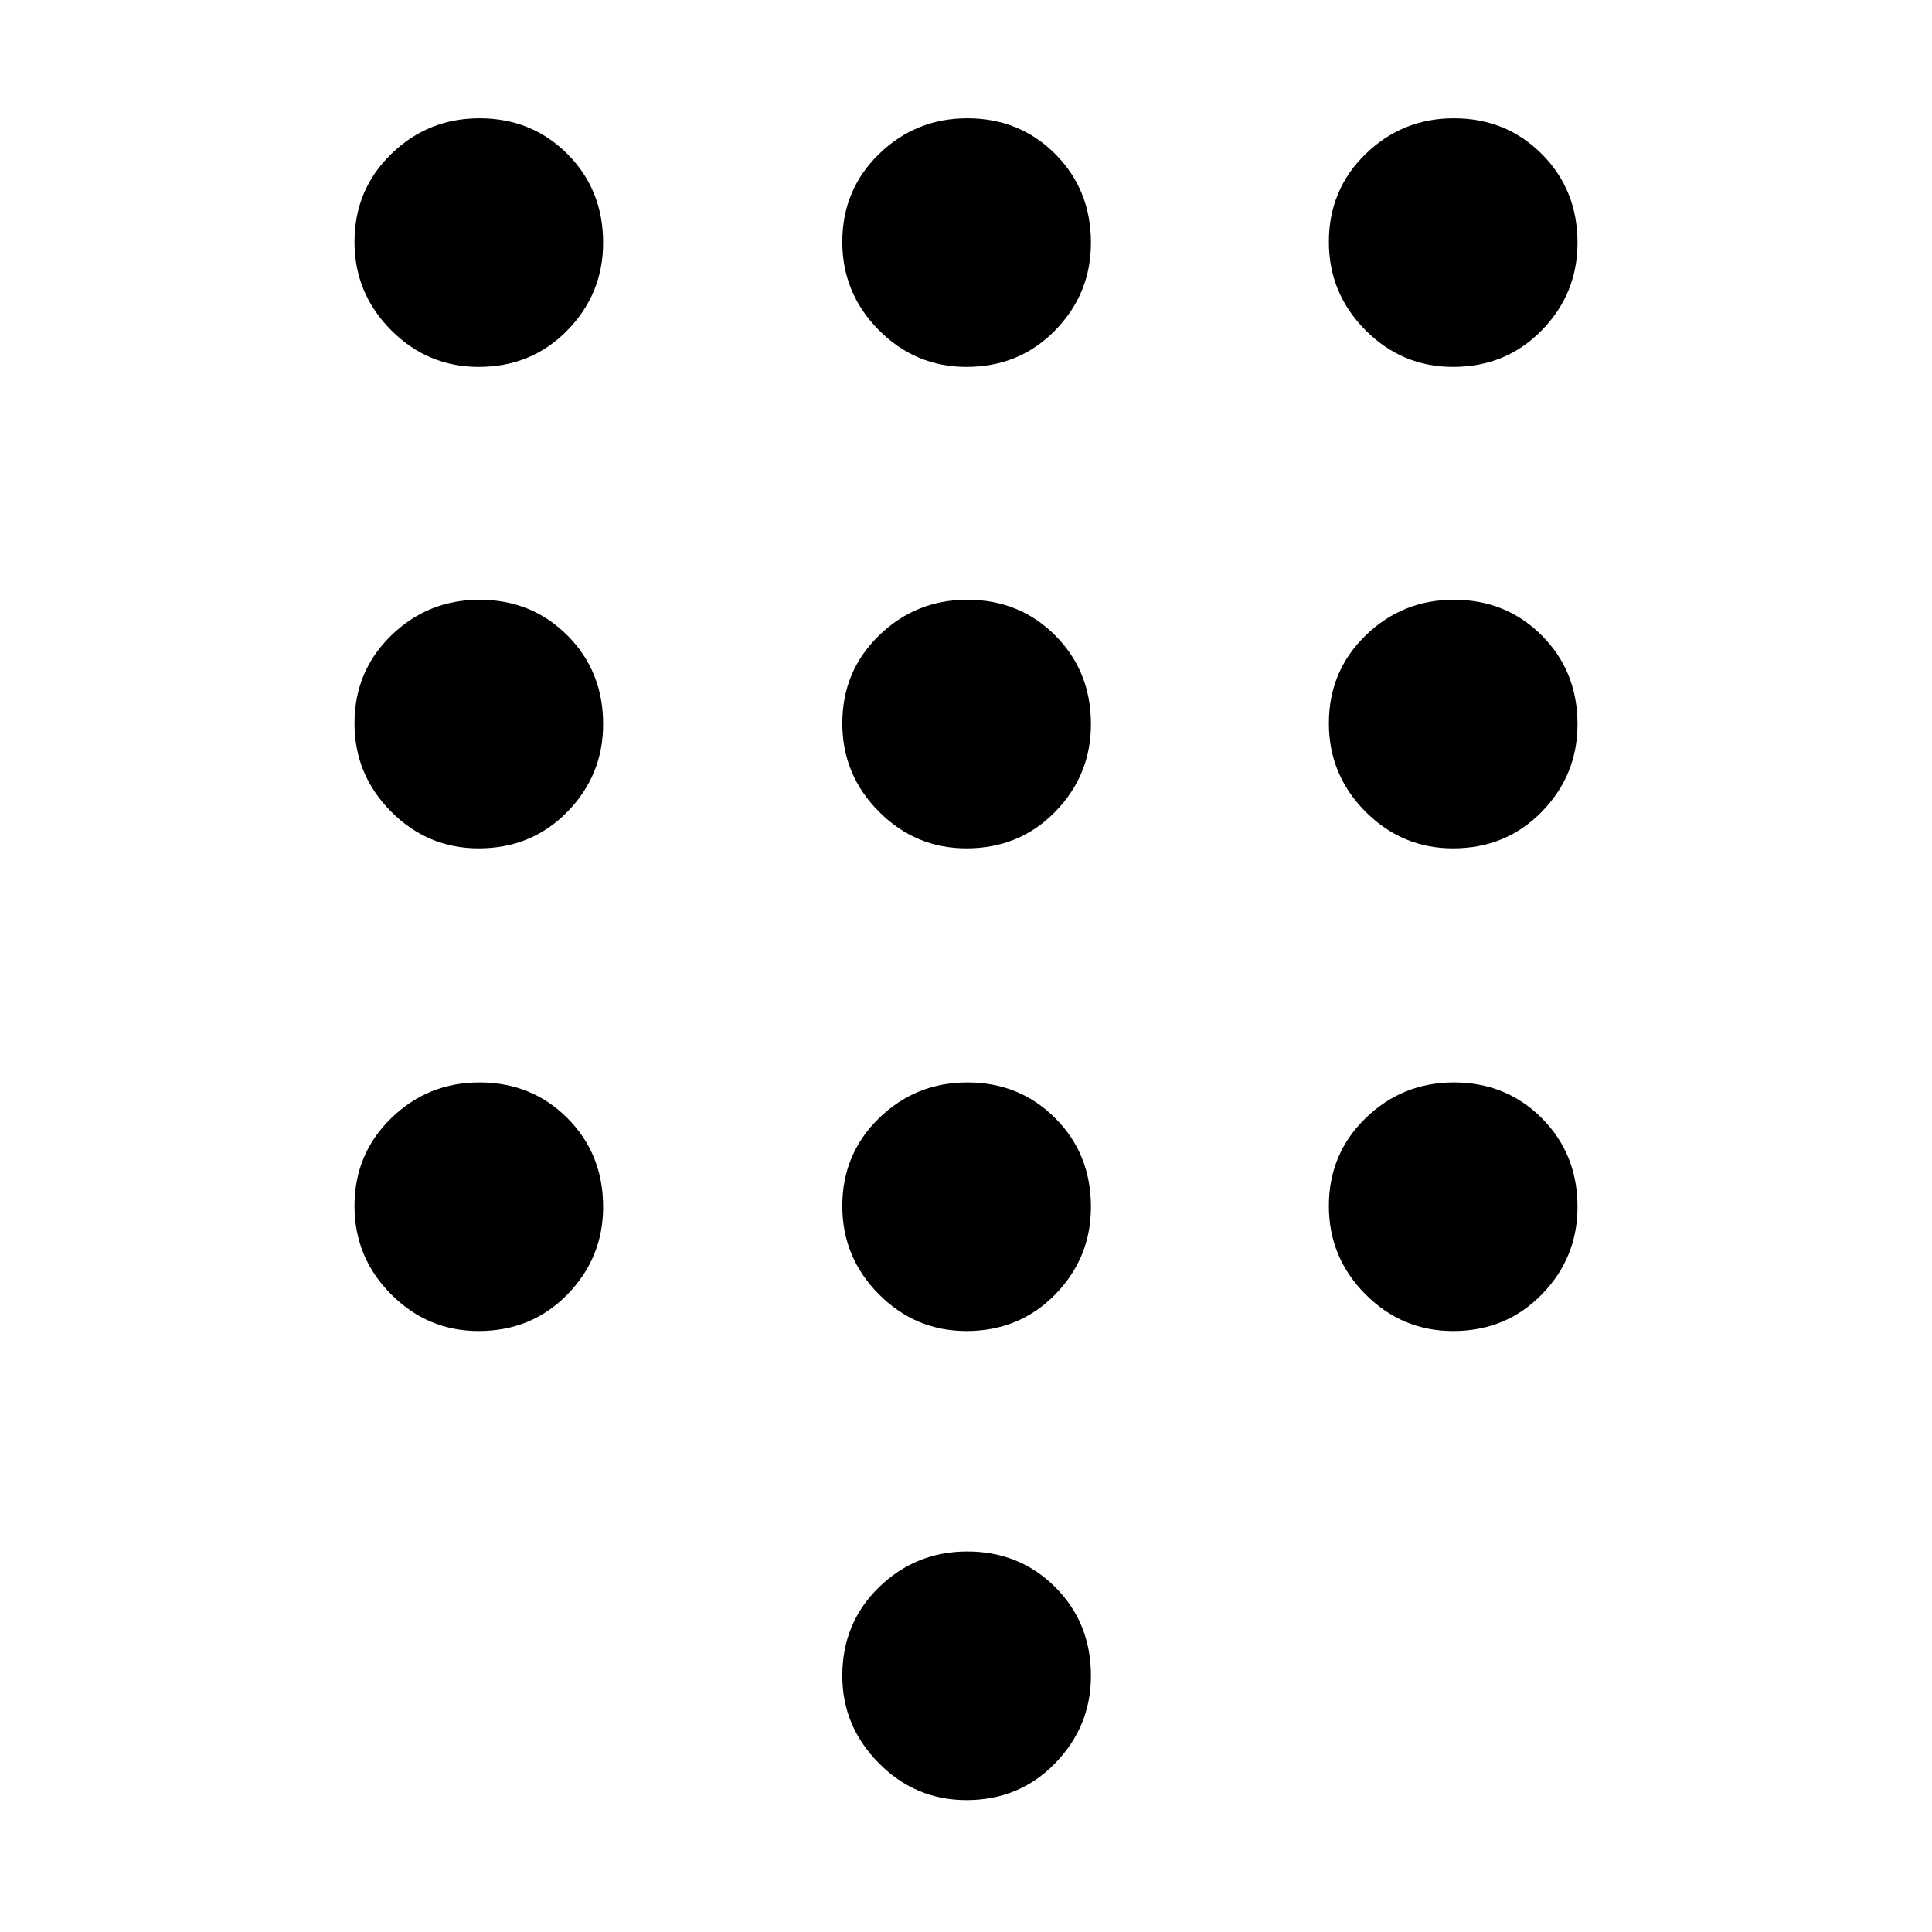 <svg xmlns="http://www.w3.org/2000/svg" height="48" viewBox="0 -960 960 960" width="48"><path d="M480.22-65.54q-25.34 0-43.51-18.33-18.17-18.33-18.17-43.44 0-26.31 18.26-44.04t43.85-17.73q25.97 0 43.7 17.74 17.73 17.73 17.73 44.04 0 25.11-17.76 43.43-17.76 18.33-44.1 18.33ZM237.84-777.69q-25.34 0-43.51-18.26-18.18-18.27-18.18-43.85 0-25.97 18.27-43.7 18.26-17.73 43.84-17.73 25.97 0 43.7 17.76 17.73 17.76 17.73 44.1 0 25.33-17.76 43.5-17.76 18.18-44.09 18.18Zm0 239.23q-25.34 0-43.51-18.26-18.18-18.26-18.18-43.85 0-25.97 18.27-43.7Q212.68-662 238.26-662q25.97 0 43.7 17.76 17.73 17.76 17.73 44.1 0 25.33-17.76 43.51-17.76 18.17-44.09 18.17Zm0 239.84q-25.34 0-43.51-18.26-18.18-18.26-18.18-43.84 0-25.97 18.27-43.7 18.26-17.73 43.84-17.73 25.97 0 43.7 17.76 17.73 17.76 17.73 44.09 0 25.34-17.76 43.51-17.76 18.17-44.09 18.17Zm484.15-479.07q-25.34 0-43.51-18.26-18.17-18.27-18.17-43.85 0-25.97 18.26-43.7 18.26-17.73 43.84-17.73 25.97 0 43.7 17.76 17.74 17.76 17.74 44.1 0 25.33-17.76 43.5-17.76 18.18-44.1 18.18ZM480.22-298.62q-25.34 0-43.51-18.26-18.17-18.26-18.17-43.84 0-25.97 18.26-43.7 18.26-17.73 43.85-17.73 25.97 0 43.7 17.76 17.73 17.76 17.73 44.09 0 25.34-17.76 43.51-17.76 18.17-44.1 18.17Zm241.77 0q-25.34 0-43.51-18.26-18.17-18.26-18.17-43.84 0-25.97 18.26-43.7 18.26-17.73 43.84-17.73 25.97 0 43.7 17.76 17.74 17.76 17.74 44.09 0 25.34-17.76 43.51-17.76 18.17-44.1 18.17Zm0-239.84q-25.34 0-43.51-18.26-18.17-18.26-18.17-43.85 0-25.97 18.26-43.7Q696.83-662 722.41-662q25.97 0 43.7 17.76 17.74 17.76 17.74 44.1 0 25.33-17.76 43.51-17.76 18.17-44.1 18.17Zm-241.77 0q-25.34 0-43.51-18.26-18.17-18.26-18.17-43.85 0-25.97 18.26-43.7Q455.06-662 480.65-662q25.97 0 43.7 17.76 17.73 17.76 17.73 44.1 0 25.33-17.76 43.51-17.76 18.17-44.1 18.17Zm0-239.23q-25.34 0-43.51-18.26-18.17-18.27-18.17-43.85 0-25.97 18.26-43.7 18.26-17.73 43.85-17.73 25.97 0 43.7 17.76 17.73 17.76 17.73 44.1 0 25.33-17.76 43.5-17.76 18.18-44.1 18.18Z"/></svg>